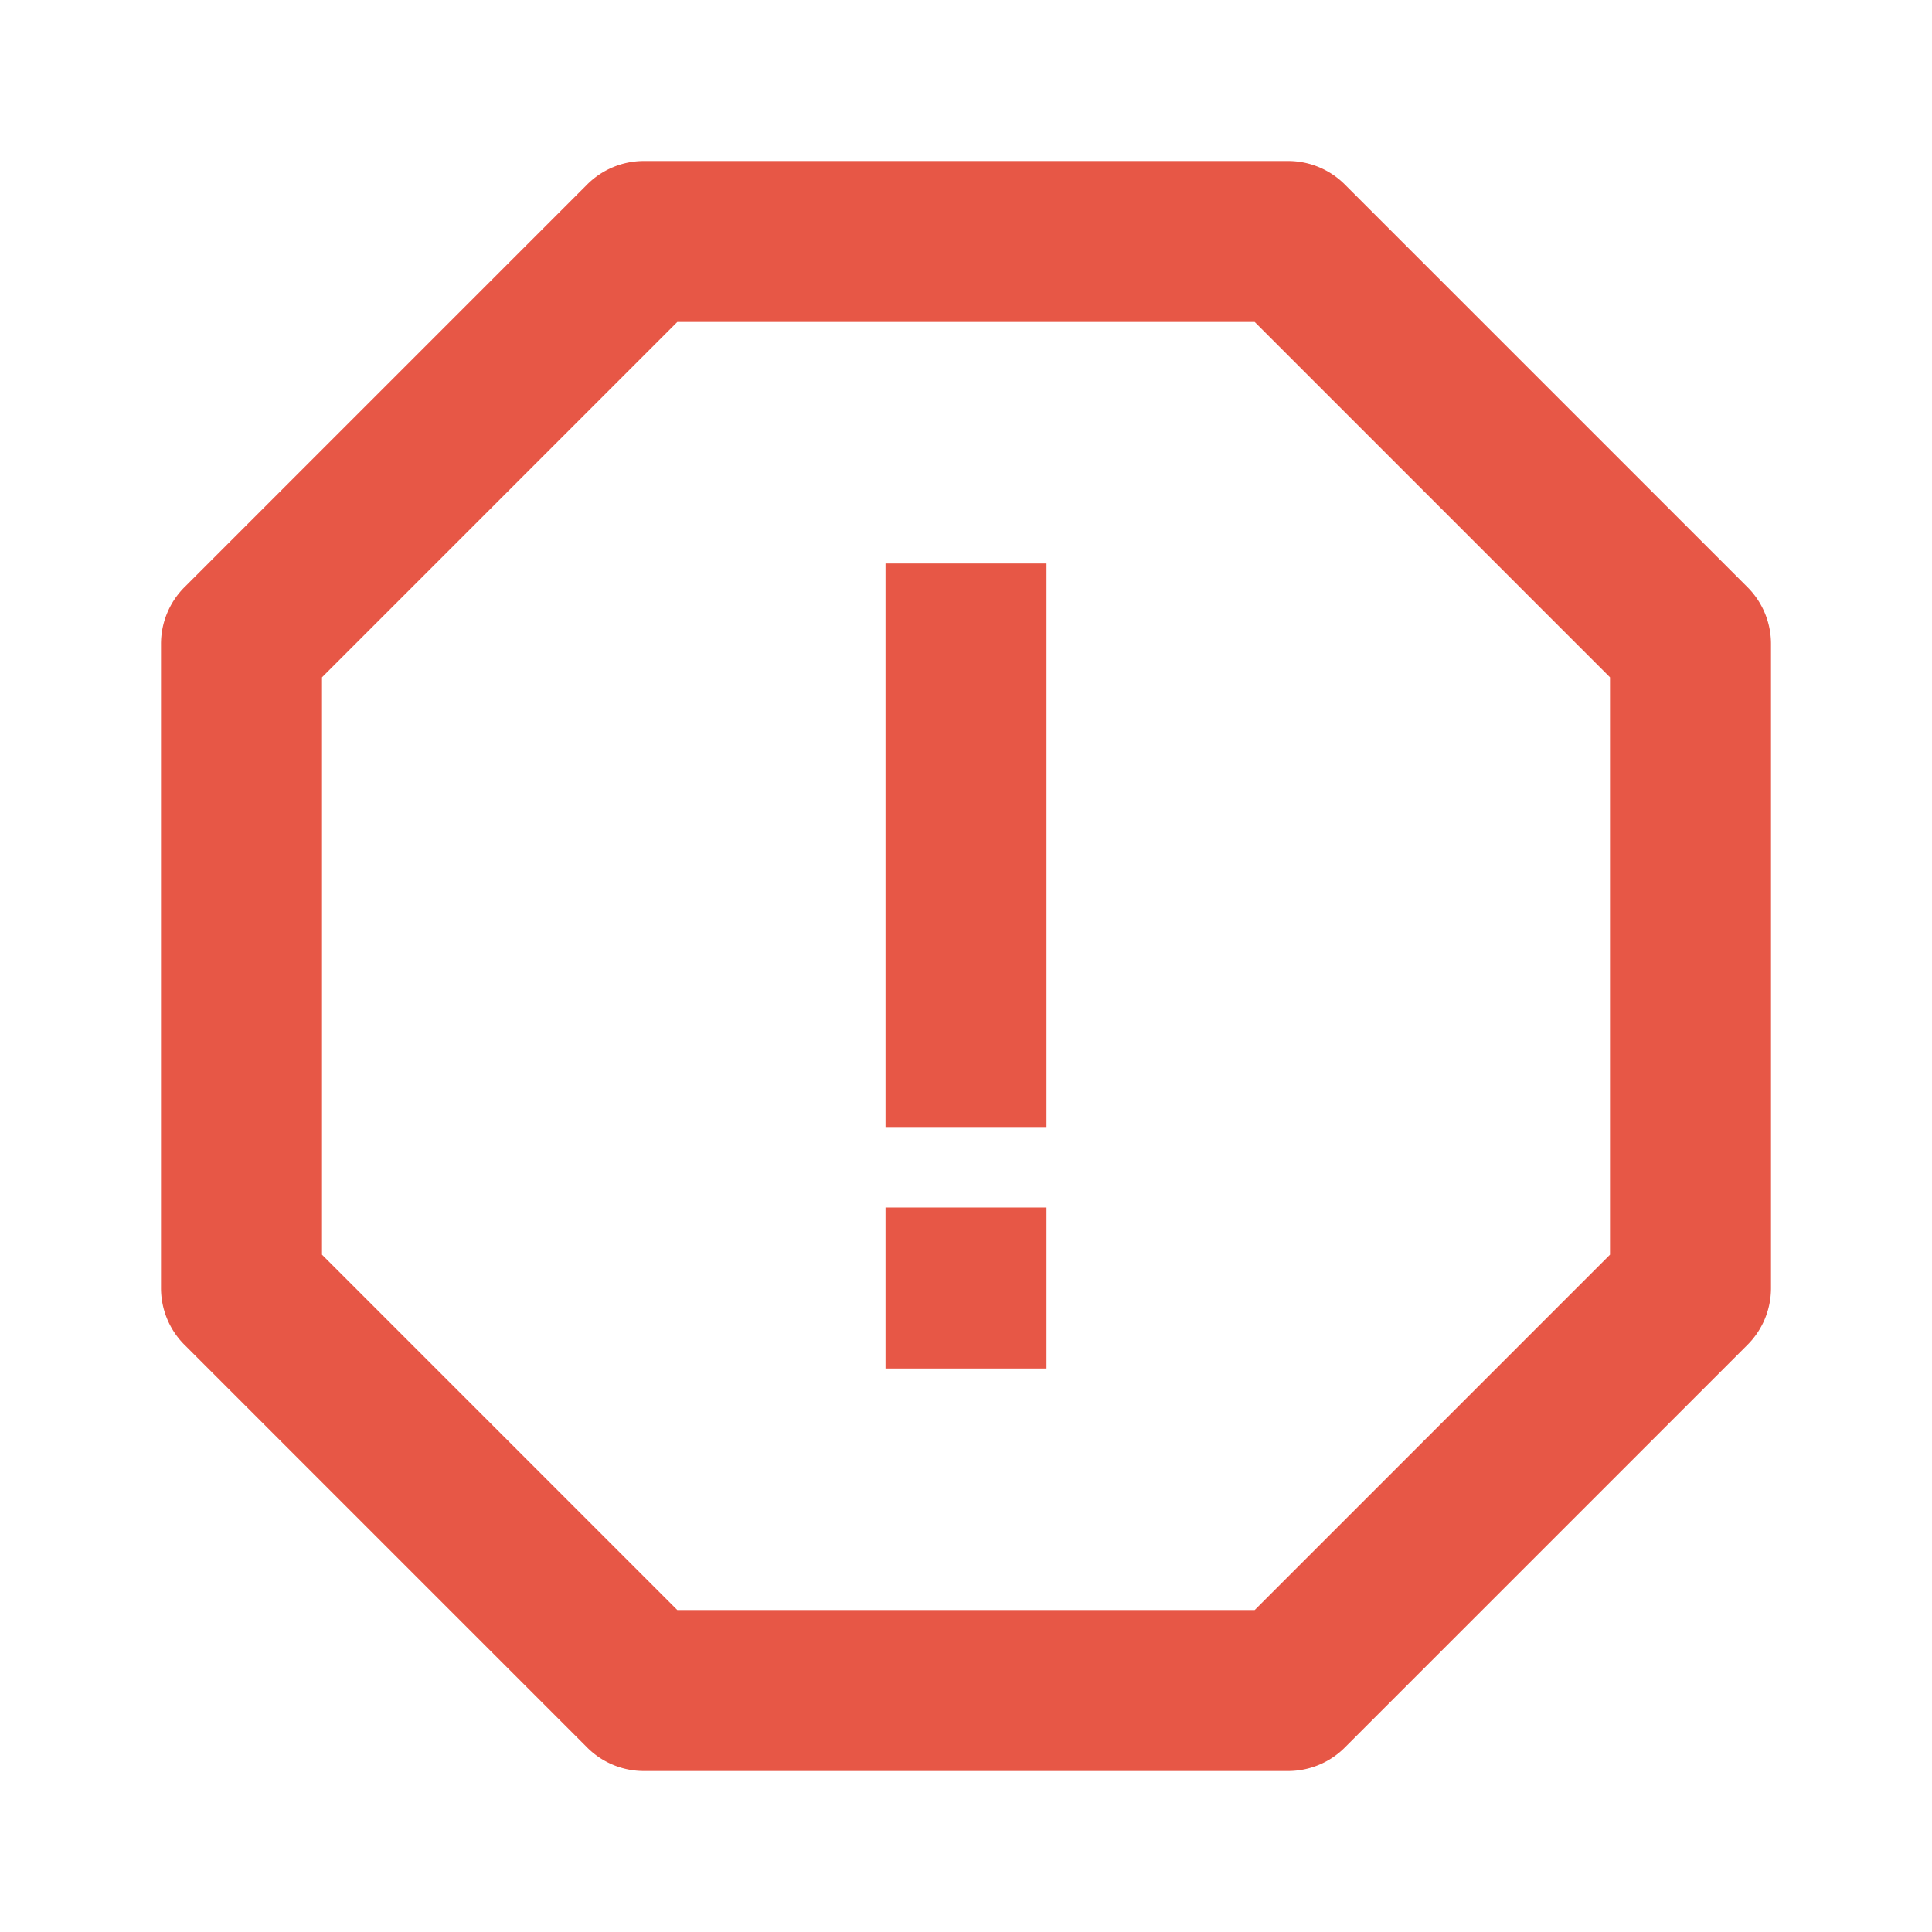 <svg xmlns="http://www.w3.org/2000/svg" width="24" height="24" viewBox="0 0 24 24" style="fill: #E75746;transform: ;msFilter:;"><path d="M11 7h2v7h-2zm0 8h2v2h-2z"></path><path d="m21.707 7.293-5-5A.996.996 0 0 0 16 2H8a.996.996 0 0 0-.707.293l-5 5A.996.996 0 0 0 2 8v8c0 .266.105.52.293.707l5 5A.996.996 0 0 0 8 22h8c.266 0 .52-.105.707-.293l5-5A.996.996 0 0 0 22 16V8a.996.996 0 0 0-.293-.707zM20 15.586 15.586 20H8.414L4 15.586V8.414L8.414 4h7.172L20 8.414v7.172z"></path></svg>